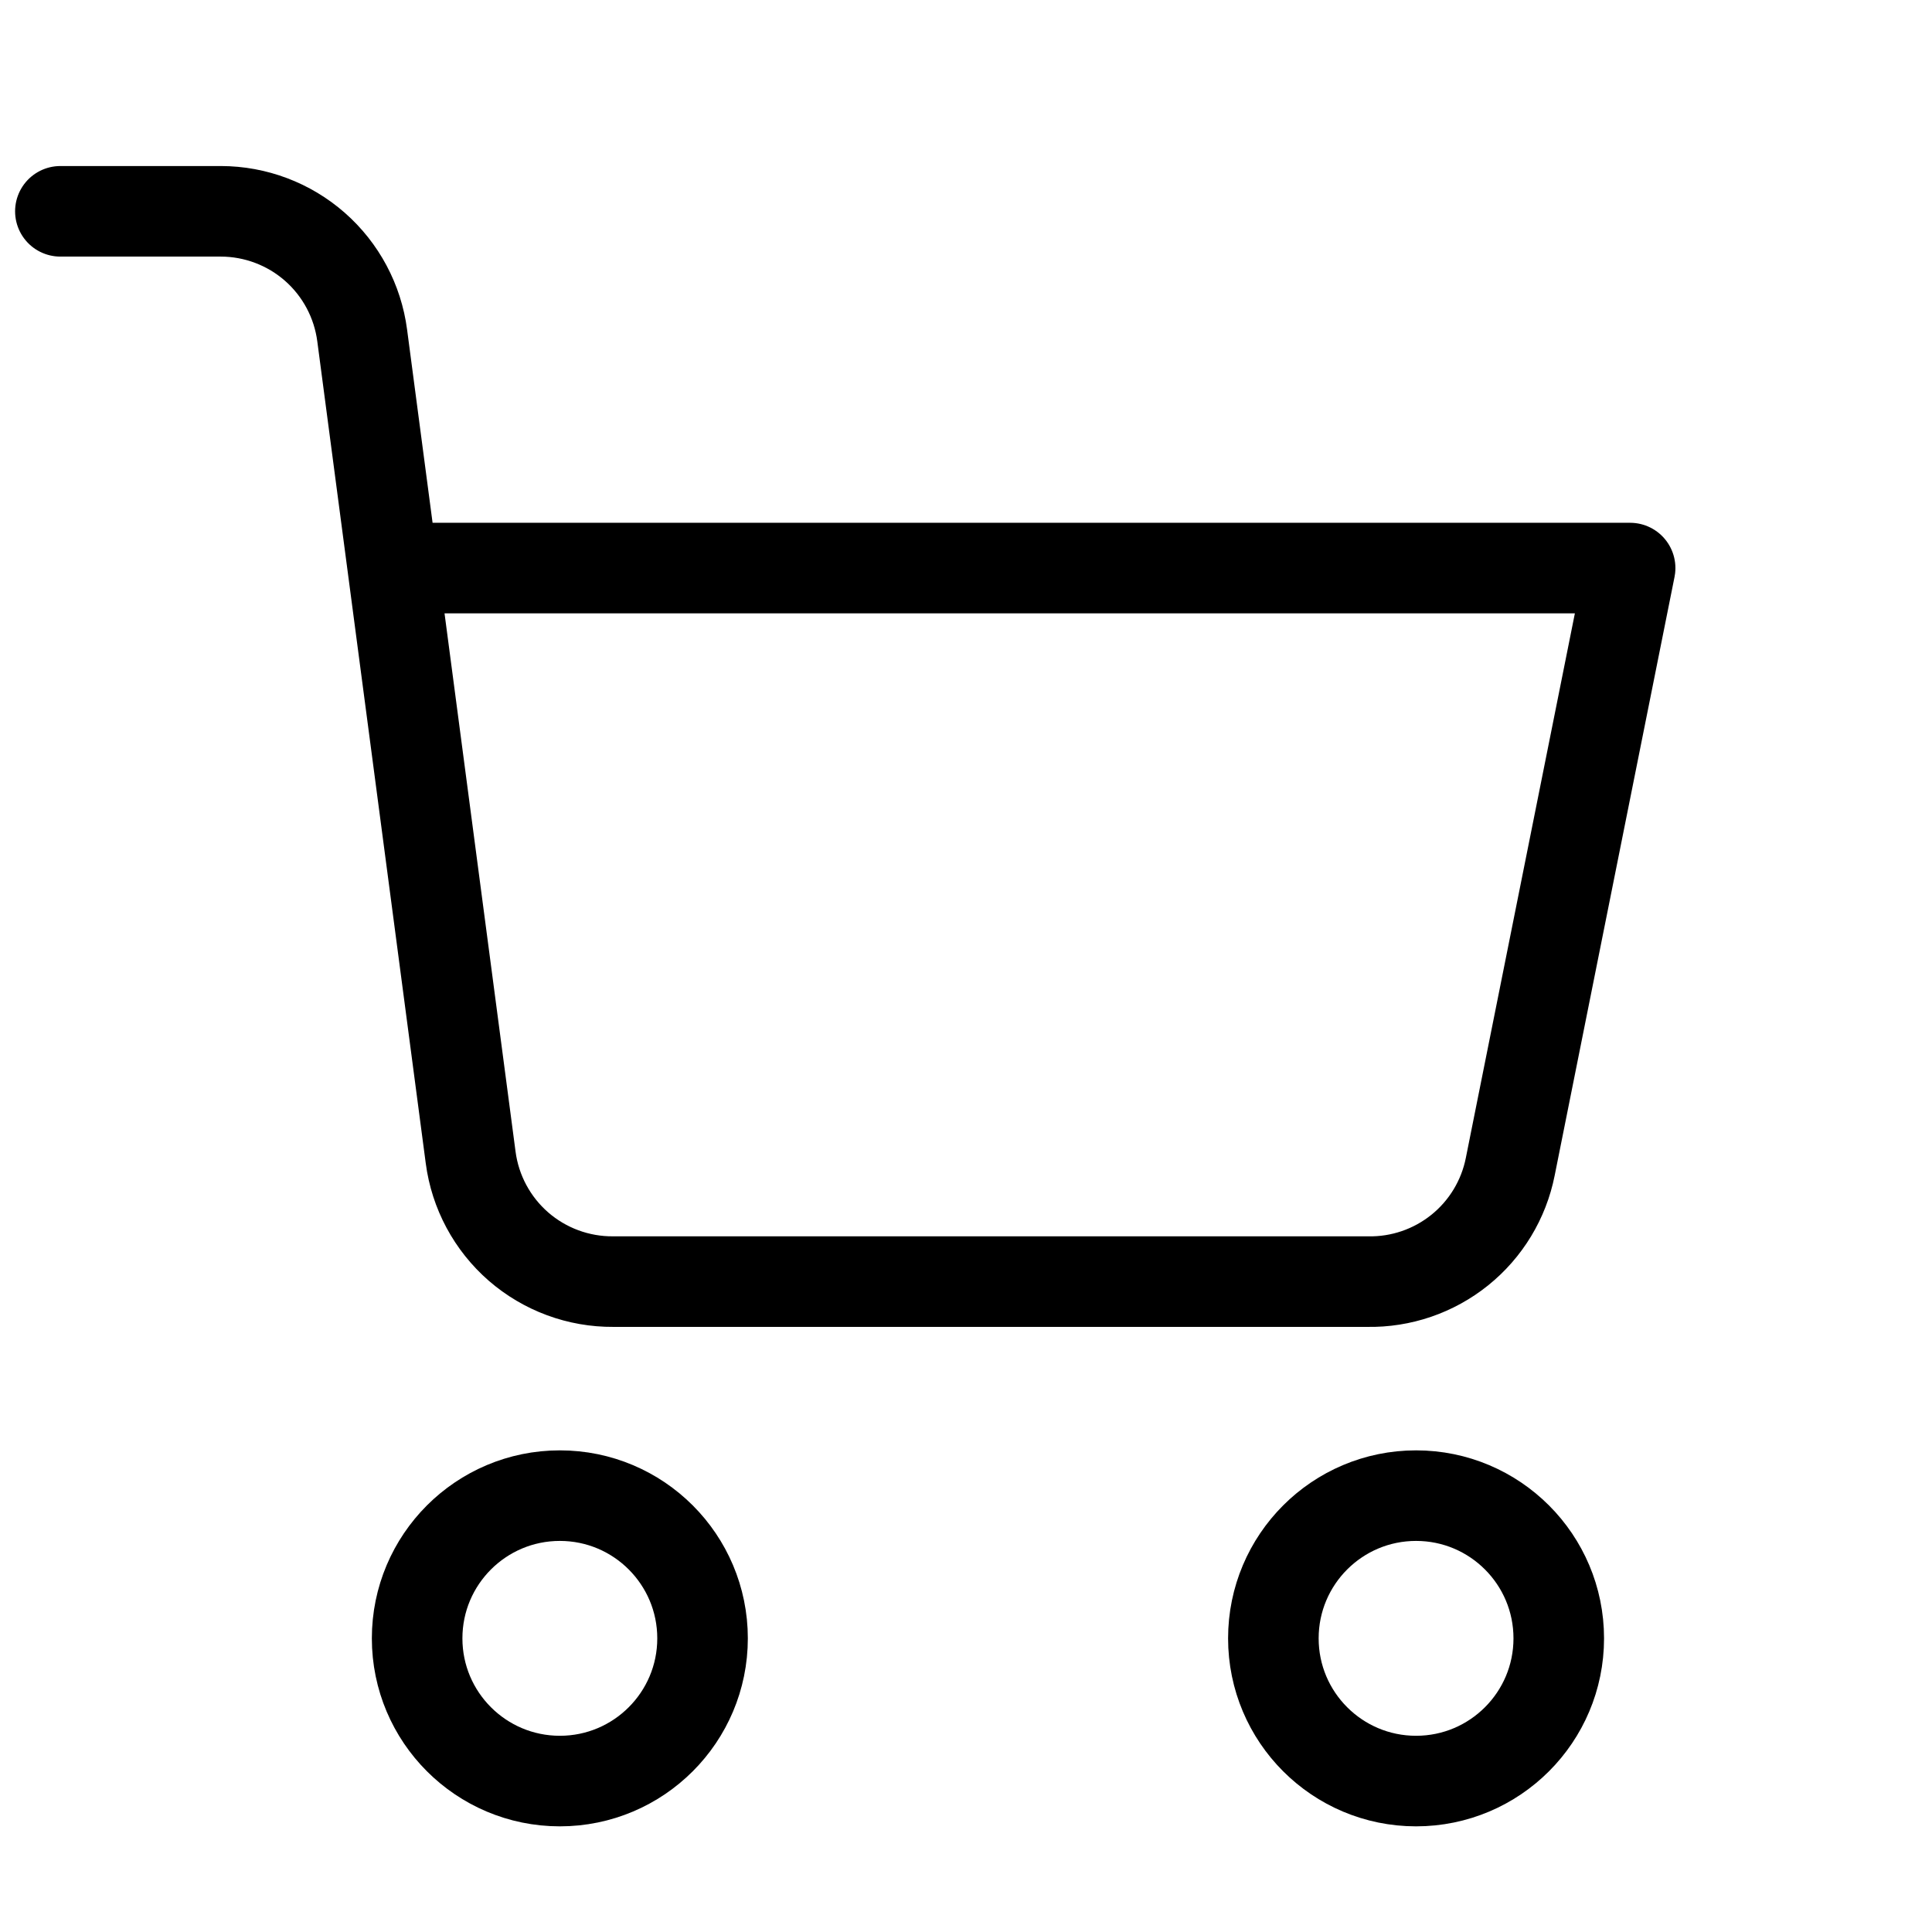 <svg width="64" height="64" viewBox="0 0 64 64" fill="none" xmlns="http://www.w3.org/2000/svg">
<path d="M18.546 59C21.156 59 23.273 56.883 23.273 54.273C23.273 51.662 21.156 49.545 18.546 49.545C15.935 49.545 13.818 51.662 13.818 54.273C13.818 56.883 15.935 59 18.546 59Z" stroke="black" stroke-width="3" stroke-linecap="round" stroke-linejoin="round"/>
<path d="M46.909 59C49.52 59 51.636 56.883 51.636 54.273C51.636 51.662 49.52 49.545 46.909 49.545C44.298 49.545 42.182 51.662 42.182 54.273C42.182 56.883 44.298 59 46.909 59Z" stroke="black" stroke-width="3" stroke-linecap="round" stroke-linejoin="round"/>
<path d="M13.038 18.818H54L50.029 38.649C49.813 39.737 49.221 40.715 48.357 41.41C47.492 42.106 46.411 42.476 45.302 42.455H20.318C19.164 42.464 18.046 42.051 17.175 41.294C16.305 40.536 15.741 39.486 15.591 38.342L11.998 11.113C11.849 9.976 11.293 8.933 10.432 8.176C9.571 7.42 8.464 7.002 7.318 7L2 7" stroke="black" stroke-width="3" stroke-linecap="round" stroke-linejoin="round"/>
</svg>
